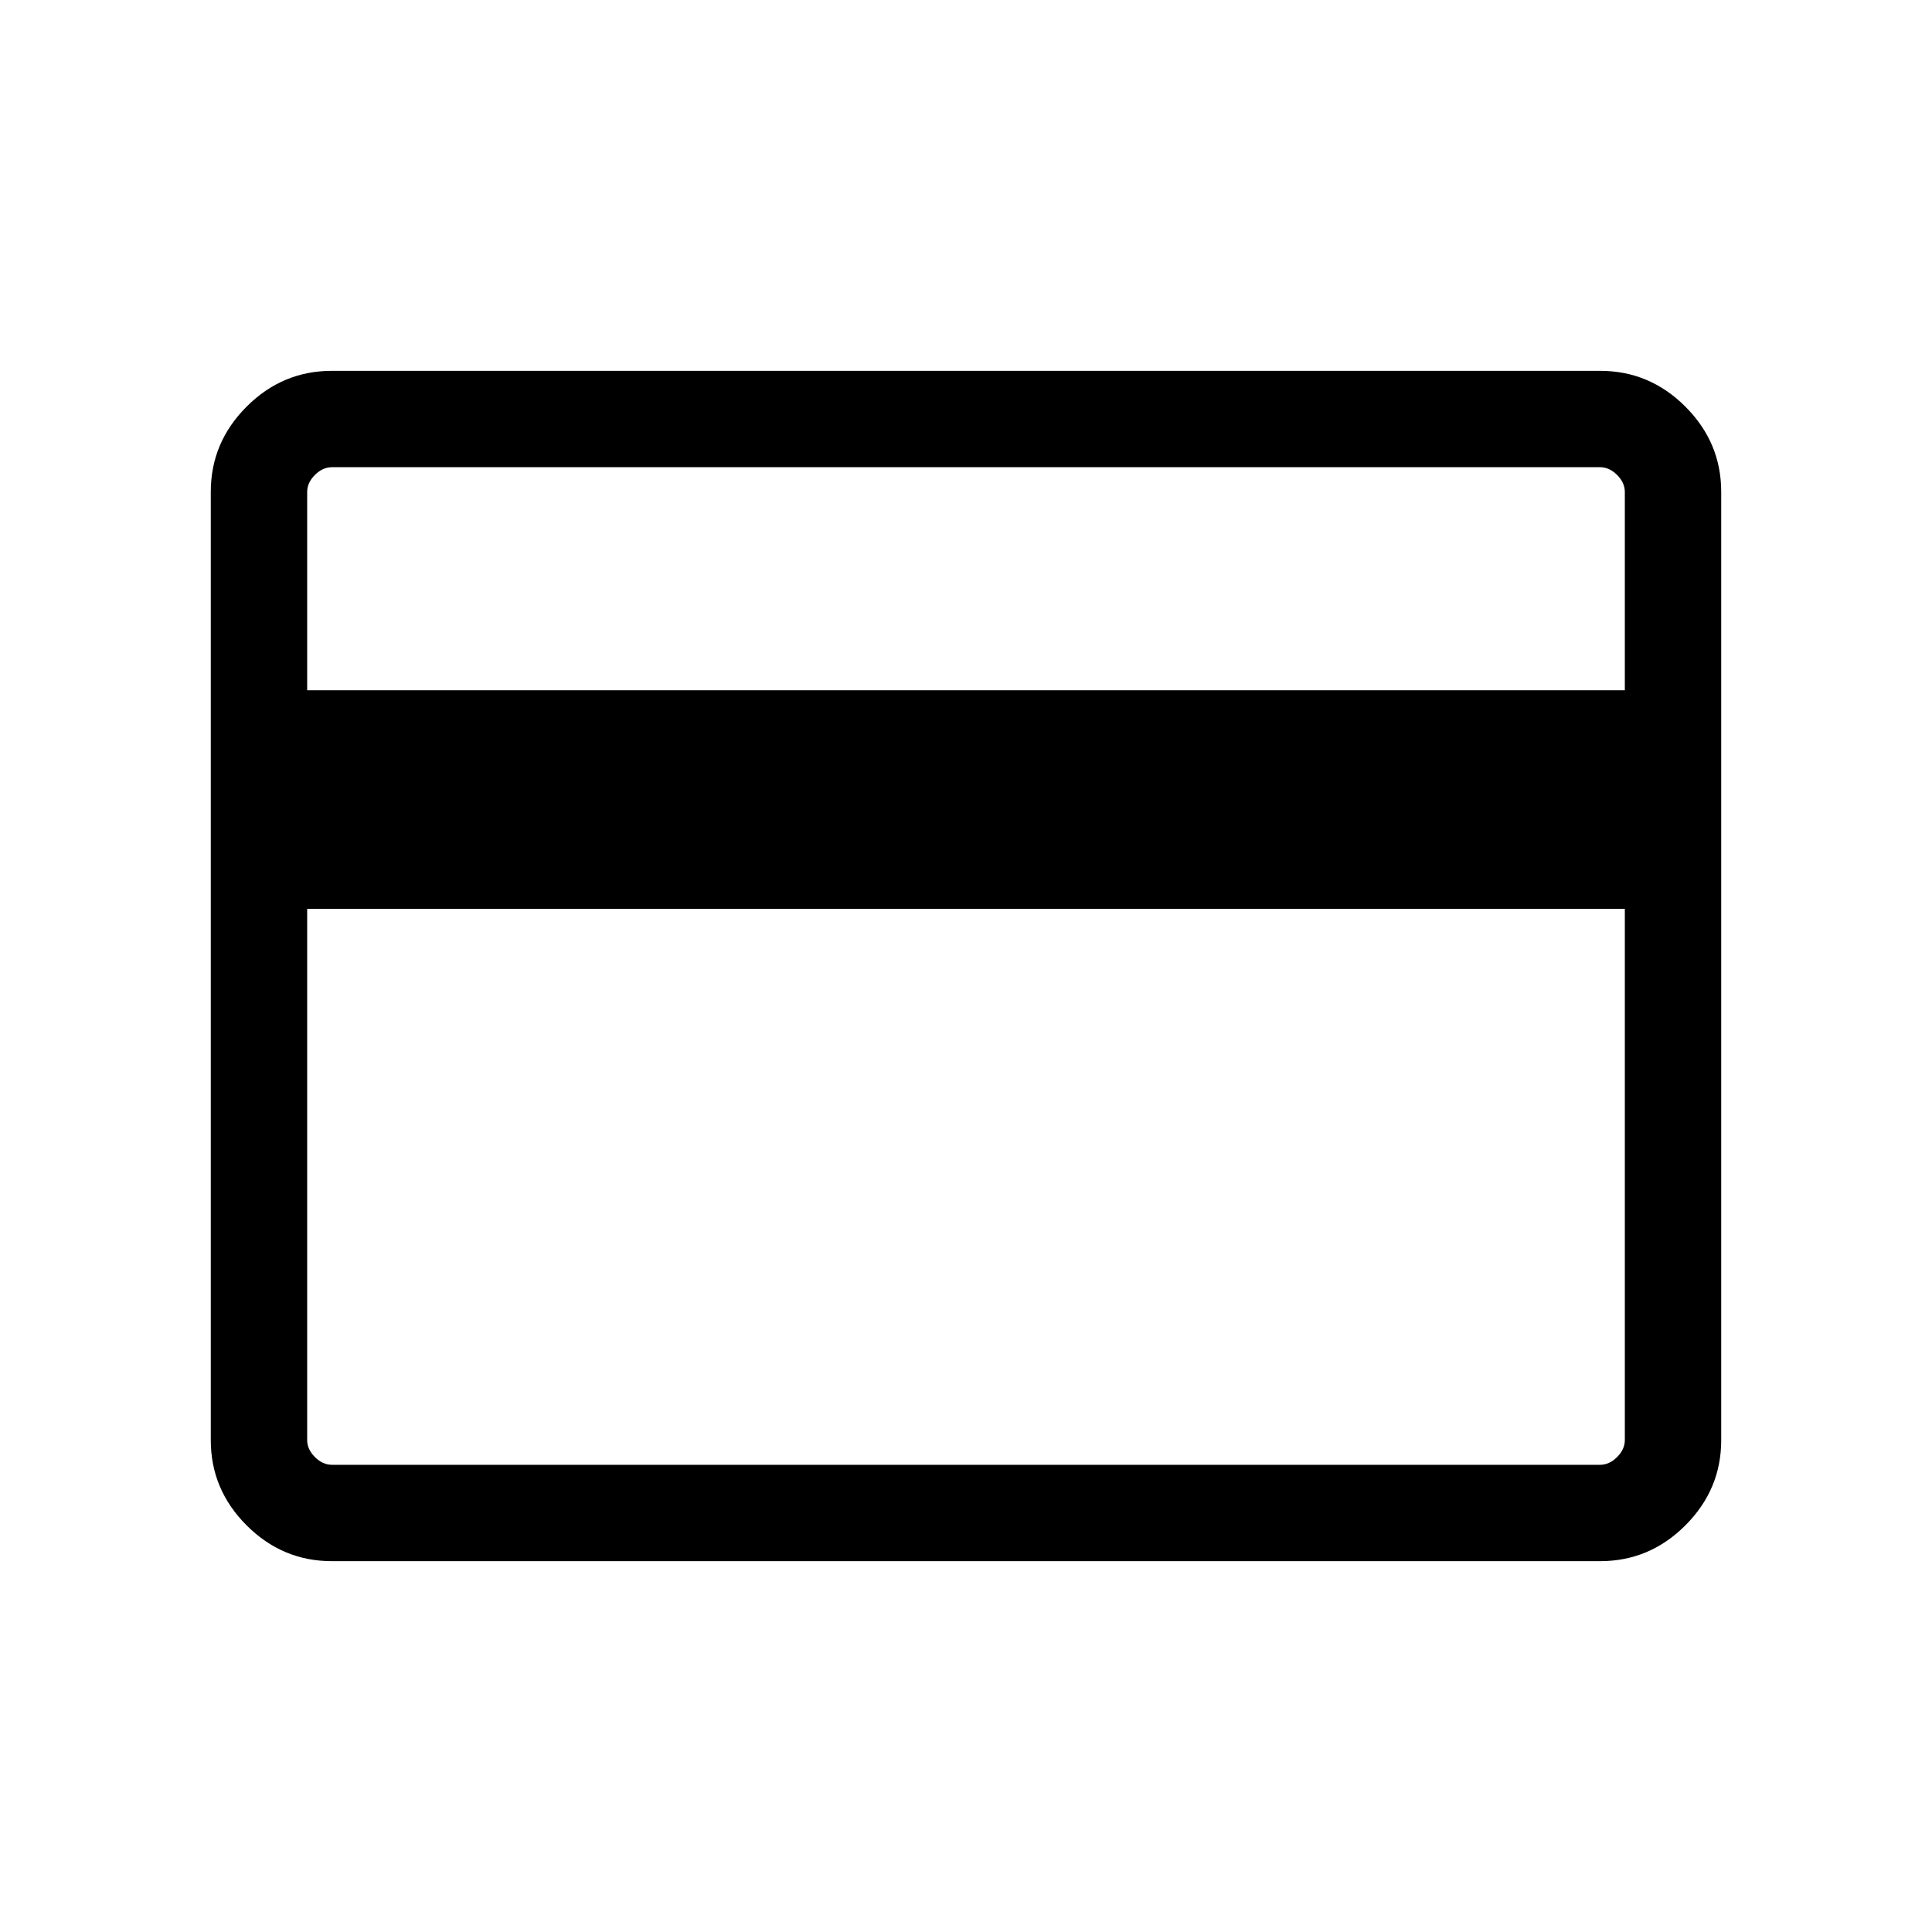 <svg xmlns="http://www.w3.org/2000/svg" height="40" viewBox="0 -960 960 960" width="40"><path d="M855.26-715.61v471.22q0 24.53-17.8 42.33-17.79 17.79-42.31 17.79h-630.3q-24.52 0-42.31-17.79-17.8-17.8-17.8-42.33v-471.22q0-24.53 17.8-42.33 17.79-17.79 42.31-17.79h630.3q24.52 0 42.31 17.79 17.8 17.8 17.8 42.33Zm-702.63 98.6h654.74v-98.53q0-4.61-3.84-8.46-3.85-3.85-8.47-3.85H164.94q-4.62 0-8.47 3.85-3.84 3.85-3.84 8.46v98.53Zm0 108.61v263.94q0 4.61 3.84 8.46 3.85 3.85 8.47 3.85h630.12q4.62 0 8.47-3.85 3.84-3.85 3.84-8.46V-508.4H152.63Zm0 276.25v-495.7 495.7Z"/></svg>